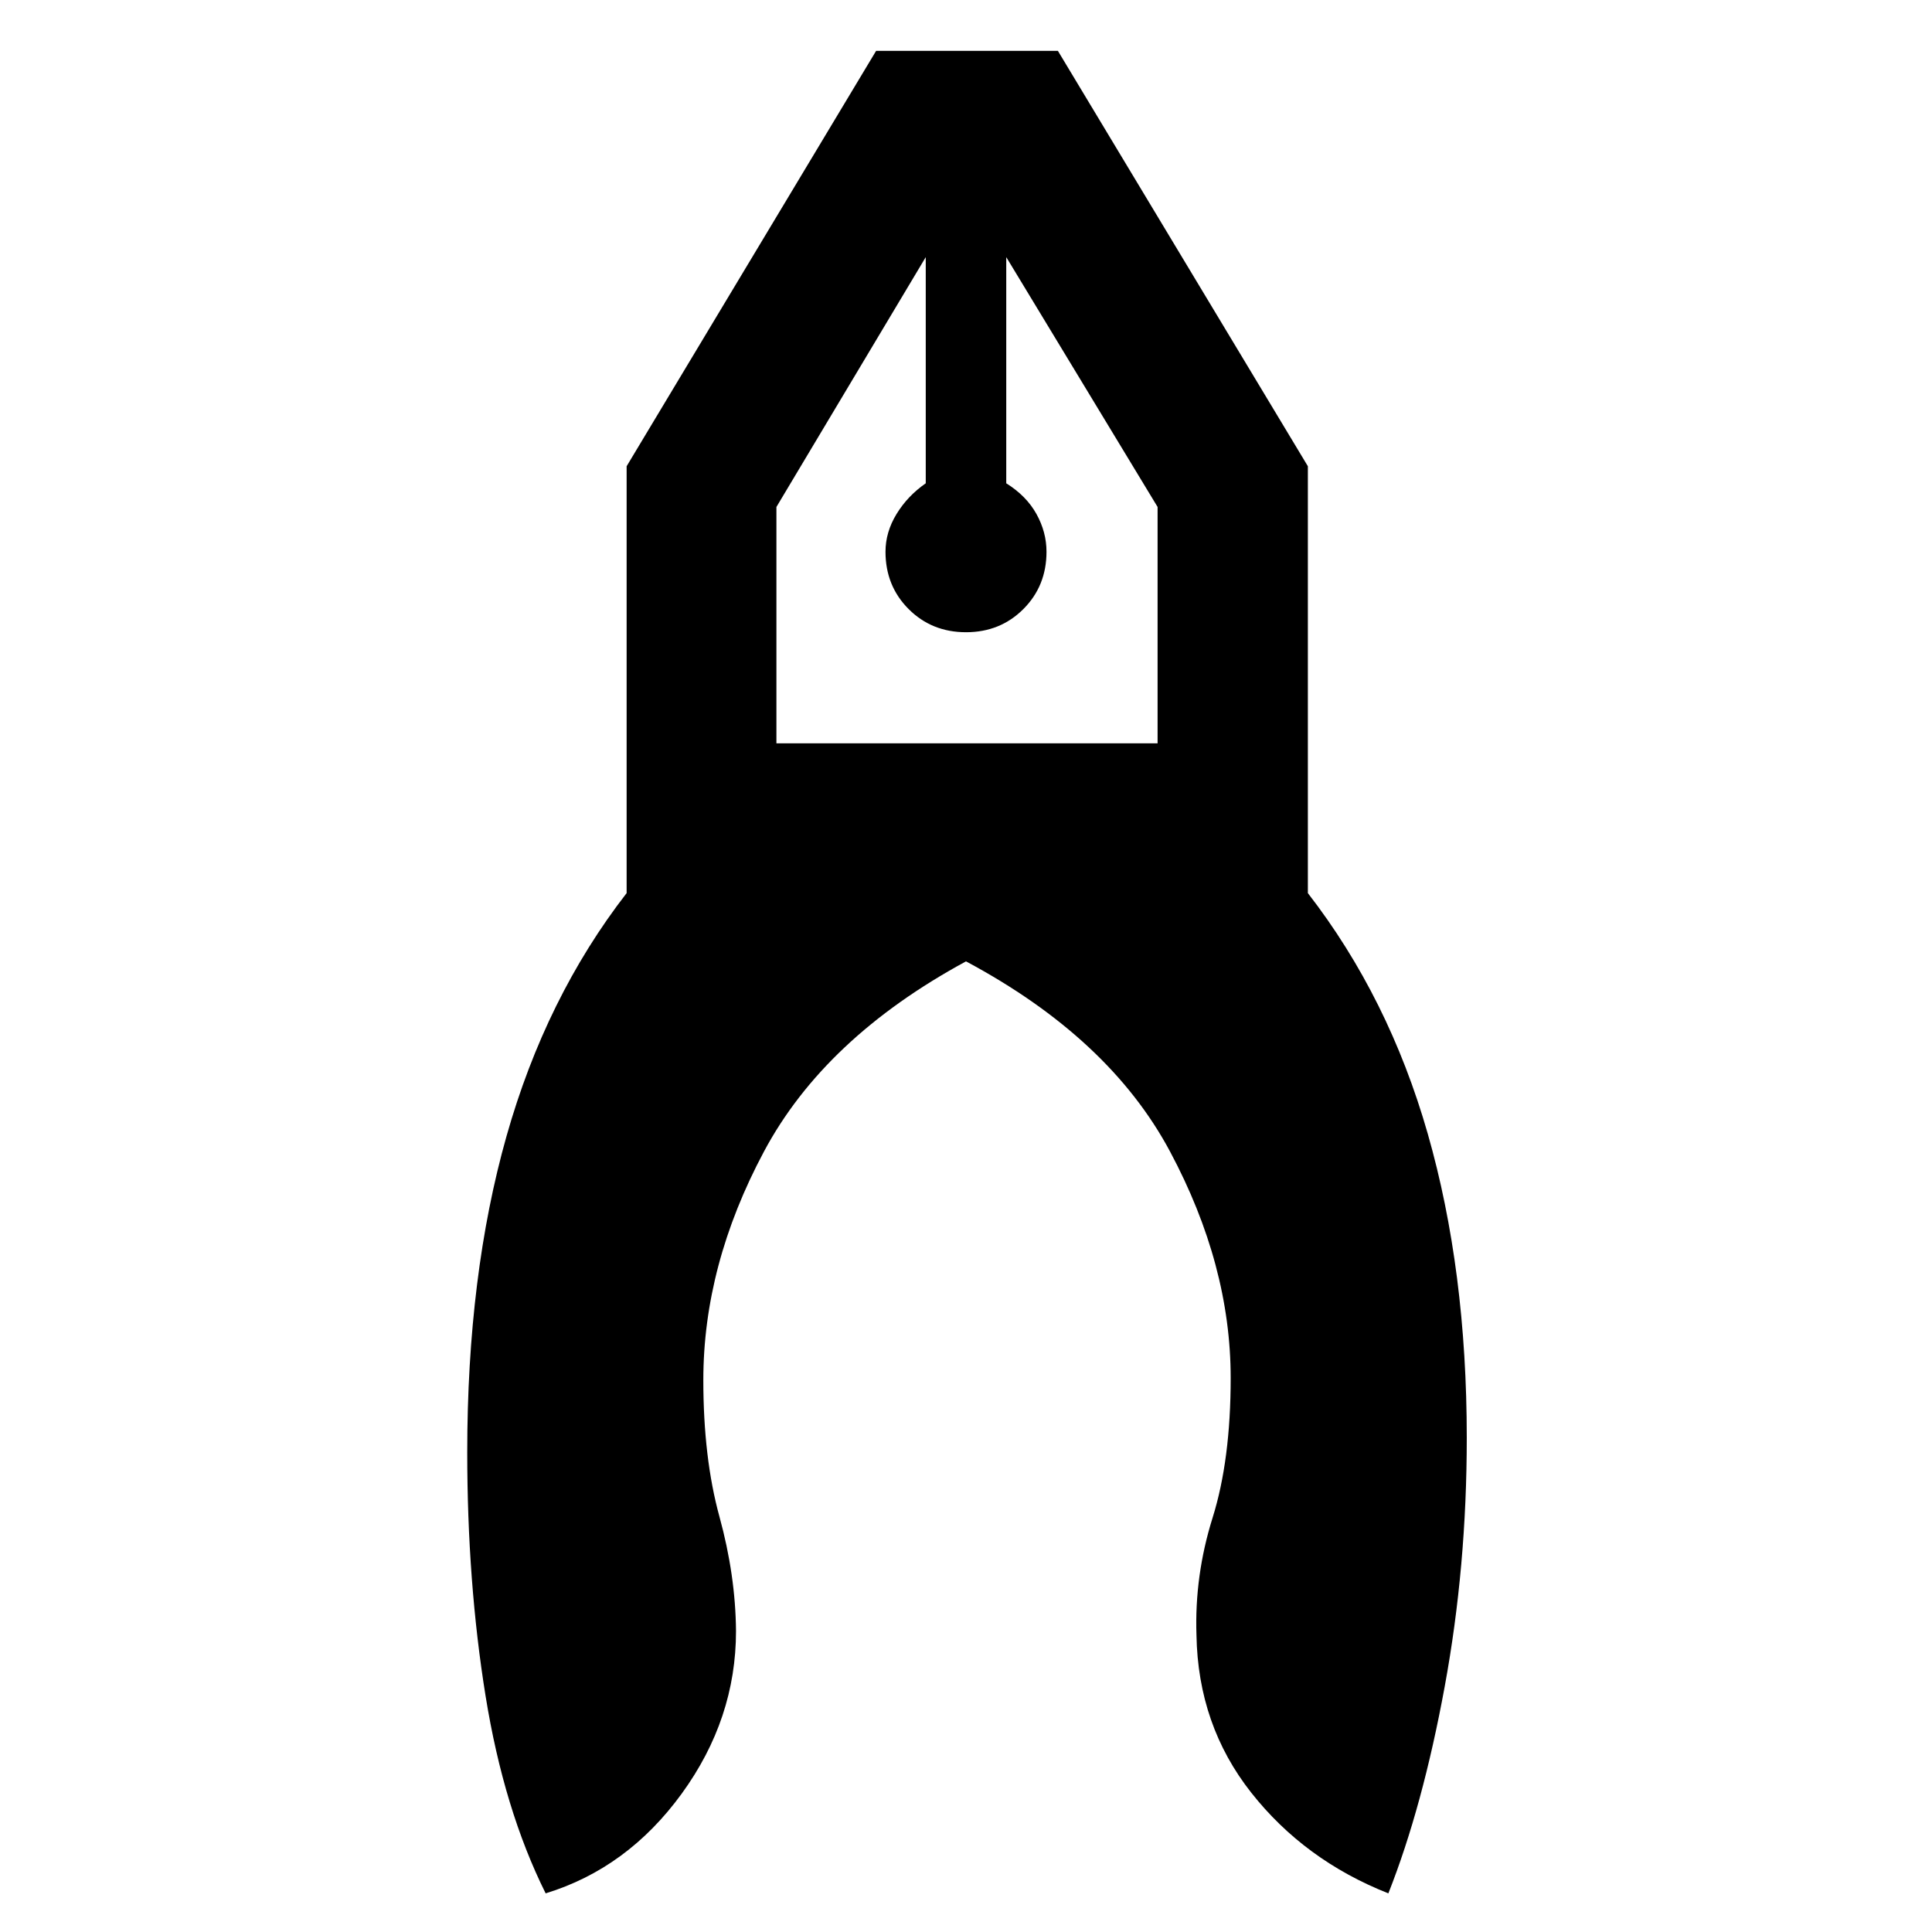 <svg xmlns="http://www.w3.org/2000/svg" height="48" viewBox="0 -960 960 960" width="48"><path d="M271.13-19.2q-20.76-41.71-29.86-98.14-9.1-56.42-9.1-121.05 0-88.04 19.5-157t59.7-120.83v-212.11l123.96-206.39h90.34l124.2 206.39v212.11q40.2 51.87 59.58 119.59 19.38 67.72 19.38 151.09 0 63.95-10.98 123.67T689.87-19.2q-41.67-16.47-68.13-50.03-26.46-33.55-27.22-78.31-1-29.53 8-58.26 9-28.74 9-69.46 0-56.15-30.14-112.56-30.14-56.4-101.38-94.48-70.24 38.08-100.38 94.48-30.14 56.41-30.14 113.56 0 38.72 8 67.84 8 29.12 8.24 56.88 0 43.67-26.96 80.77-26.96 37.1-67.63 49.57ZM480-645.85q-17 0-28.5-11.5t-11.5-28.5q0-9.76 5.5-18.76 5.5-9 14.5-15.24v-112.39l-74.2 124.15v117.44h189.4v-117.44L500-832.24v112.39q10 6.24 15 15.24t5 18.76q0 17-11.5 28.5t-28.5 11.5Zm20-186.39h-40 40Zm-40 0h40-40Z"/></svg>
